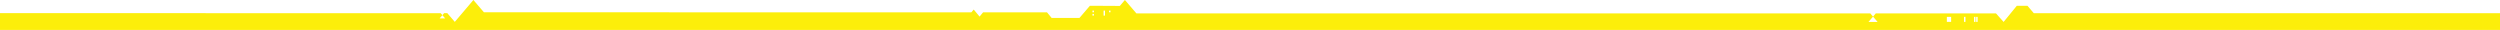 <svg width="1920" height="23" viewBox="0 0 1920 23" fill="none" xmlns="http://www.w3.org/2000/svg">
<path d="M338.449 10.128L339.755 11.651L337.649 14.105L341.875 14.105L339.755 11.651L341.088 10.097H343.527L349.272 16.793L349.285 16.777V16.793L363.561 0.006L371.651 9.435L745.977 9.466L747.817 7.338L752.323 12.738L755.002 9.481L804.076 9.45L807.675 13.794L829.014 13.794L837.037 4.443H840.21L860.029 4.552L863.934 0L869.798 6.835L872.771 10.315L1436.4 10.315L1438.49 12.754L1435 16.823L1441.98 16.823L1438.49 12.754L1440.59 10.315L1532.94 10.315L1538.75 16.823L1538.76 16.808L1538.78 16.823L1548.9 4.458H1557.1L1561.95 10.128L1920 10.128V23L0 23L0 10.097L338.449 10.128ZM840.13 8.124H839.023V9.398H840.13V8.124ZM840.13 10.688H839.023V11.961H840.13V10.688ZM848.646 8.124H847.54V11.961H848.646V8.124ZM852.858 8.124H851.752V9.398H852.858V8.124ZM1498.47 12.956L1495.18 12.956V16.793H1498.47V12.956ZM1509.47 12.956H1508.37V16.793H1509.47V12.956ZM1517.16 12.956H1516.06V16.793H1517.16V12.956ZM1518.82 12.956H1517.72V16.793H1518.82V12.956Z" fill="#FCEE0A"/>
</svg>
